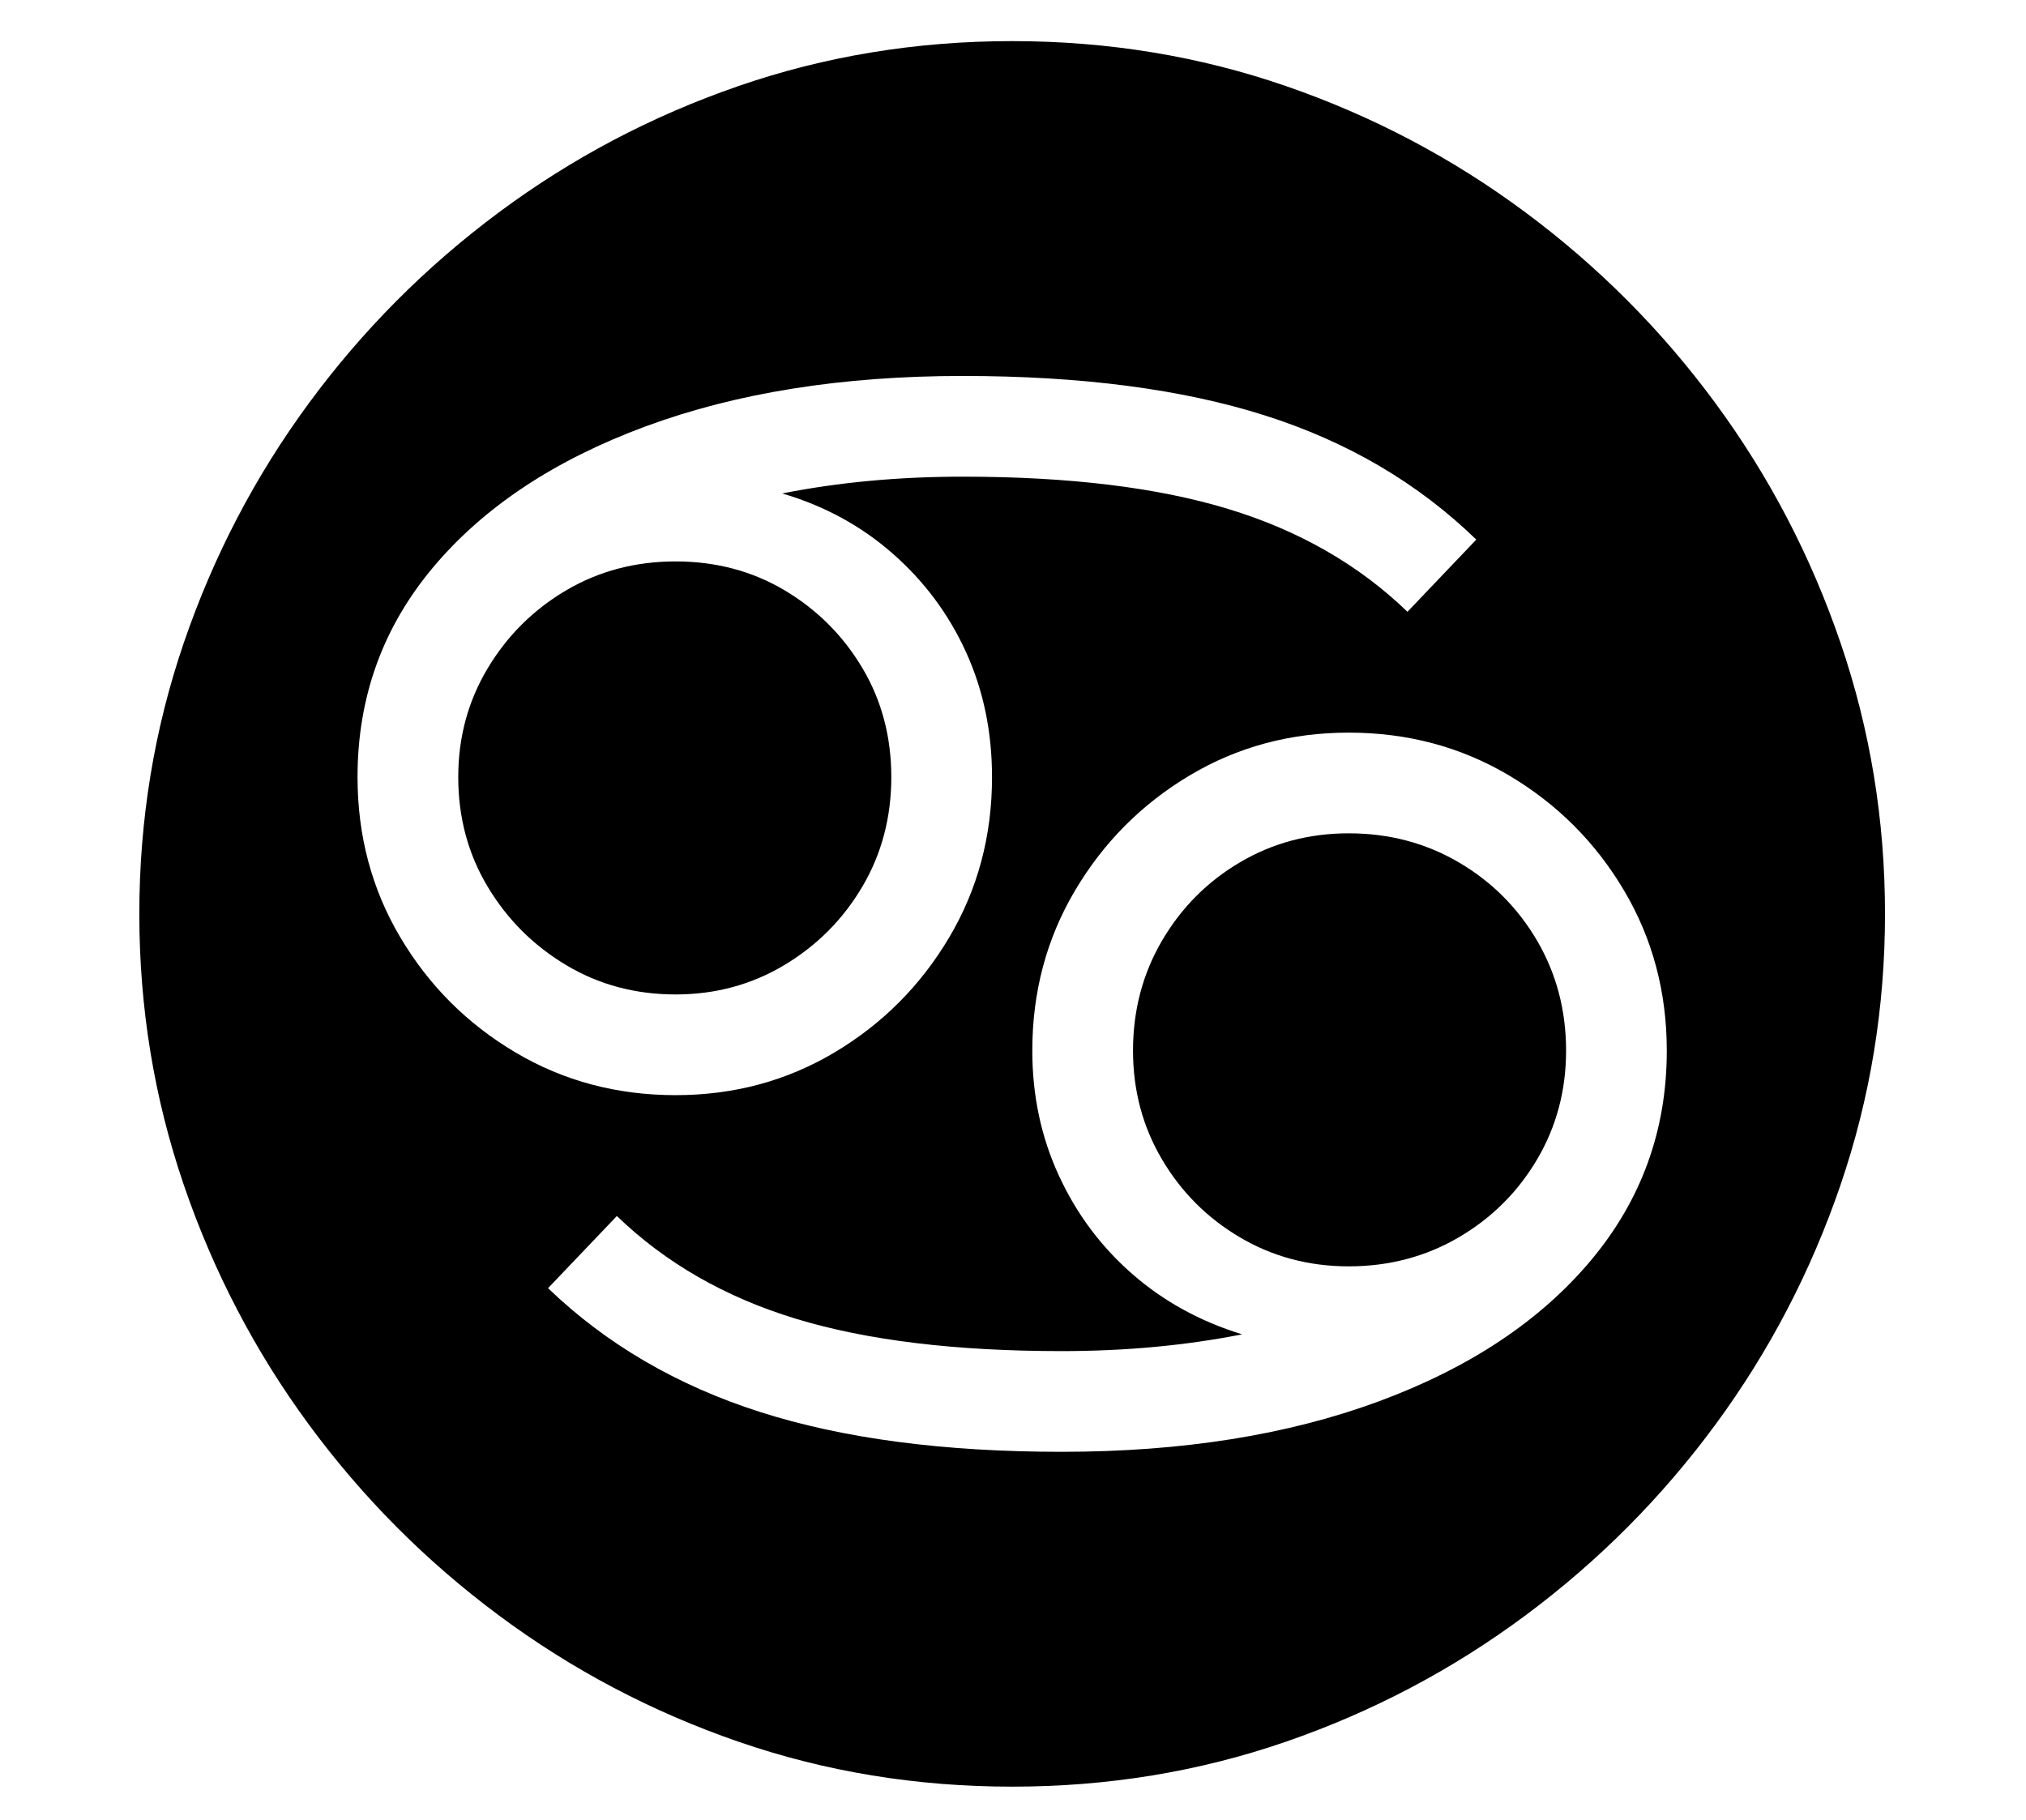<?xml version="1.0" standalone="no"?>
<!DOCTYPE svg PUBLIC "-//W3C//DTD SVG 1.1//EN" "http://www.w3.org/Graphics/SVG/1.1/DTD/svg11.dtd">
<svg xmlns="http://www.w3.org/2000/svg" xmlns:xlink="http://www.w3.org/1999/xlink" version="1.1"
   viewBox="94 -151 2414 2169">
   <path fill="currentColor"
      d="M1300 1978q-171 0 -326 -53.5t-285.5 -150.5t-226.5 -227.5t-149 -285.5t-53 -323t53 -323t149 -285.5t226.5 -227.5t285.5 -150.5t326 -53.5t326 53.5t285.5 150.5t226.5 227.5t149 285.5t53 323t-53 323t-149 285.5t-226.5 227.5t-285.5 150.5t-326 53.5zM899 1034
q-72 0 -130.5 -35t-93.5 -93.5t-35 -130.5q0 -71 35 -129.5t93.5 -93t130.5 -34.5t130 34.5t92.5 92.5t34.5 130t-34.5 130.5t-93 93.5t-129.5 35zM1359 1579q215 0 377.5 -60t253 -168t90.5 -250q0 -105 -51 -191t-137 -137t-191 -51q-104 0 -189.5 51t-136.5 137t-51 191
q0 80 31.5 148.5t87.5 117.5t131 72q-101 20 -215 20q-190 0 -316.5 -38.5t-213.5 -122.5l-82 86q104 100 252.5 147.5t359.5 47.5zM899 1154q104 0 189.5 -51t136.5 -137t51 -191q0 -81 -31 -149t-87.5 -117.5t-131.5 -71.5q101 -20 215 -20q190 0 316.5 38.5t213.5 122.5
l82 -86q-104 -101 -252 -148t-360 -47q-215 0 -377.5 60t-253 167.5t-90.5 250.5q0 105 51 191t137 137t191 51zM1701 1358q-71 0 -129.5 -34.5t-93 -93t-34.5 -129.5q0 -72 34.5 -131t93 -93.5t129.5 -34.5q72 0 131 34.5t93.5 93.5t34.5 131q0 71 -34.5 129.5t-93.5 93
t-131 34.5z" />
</svg>